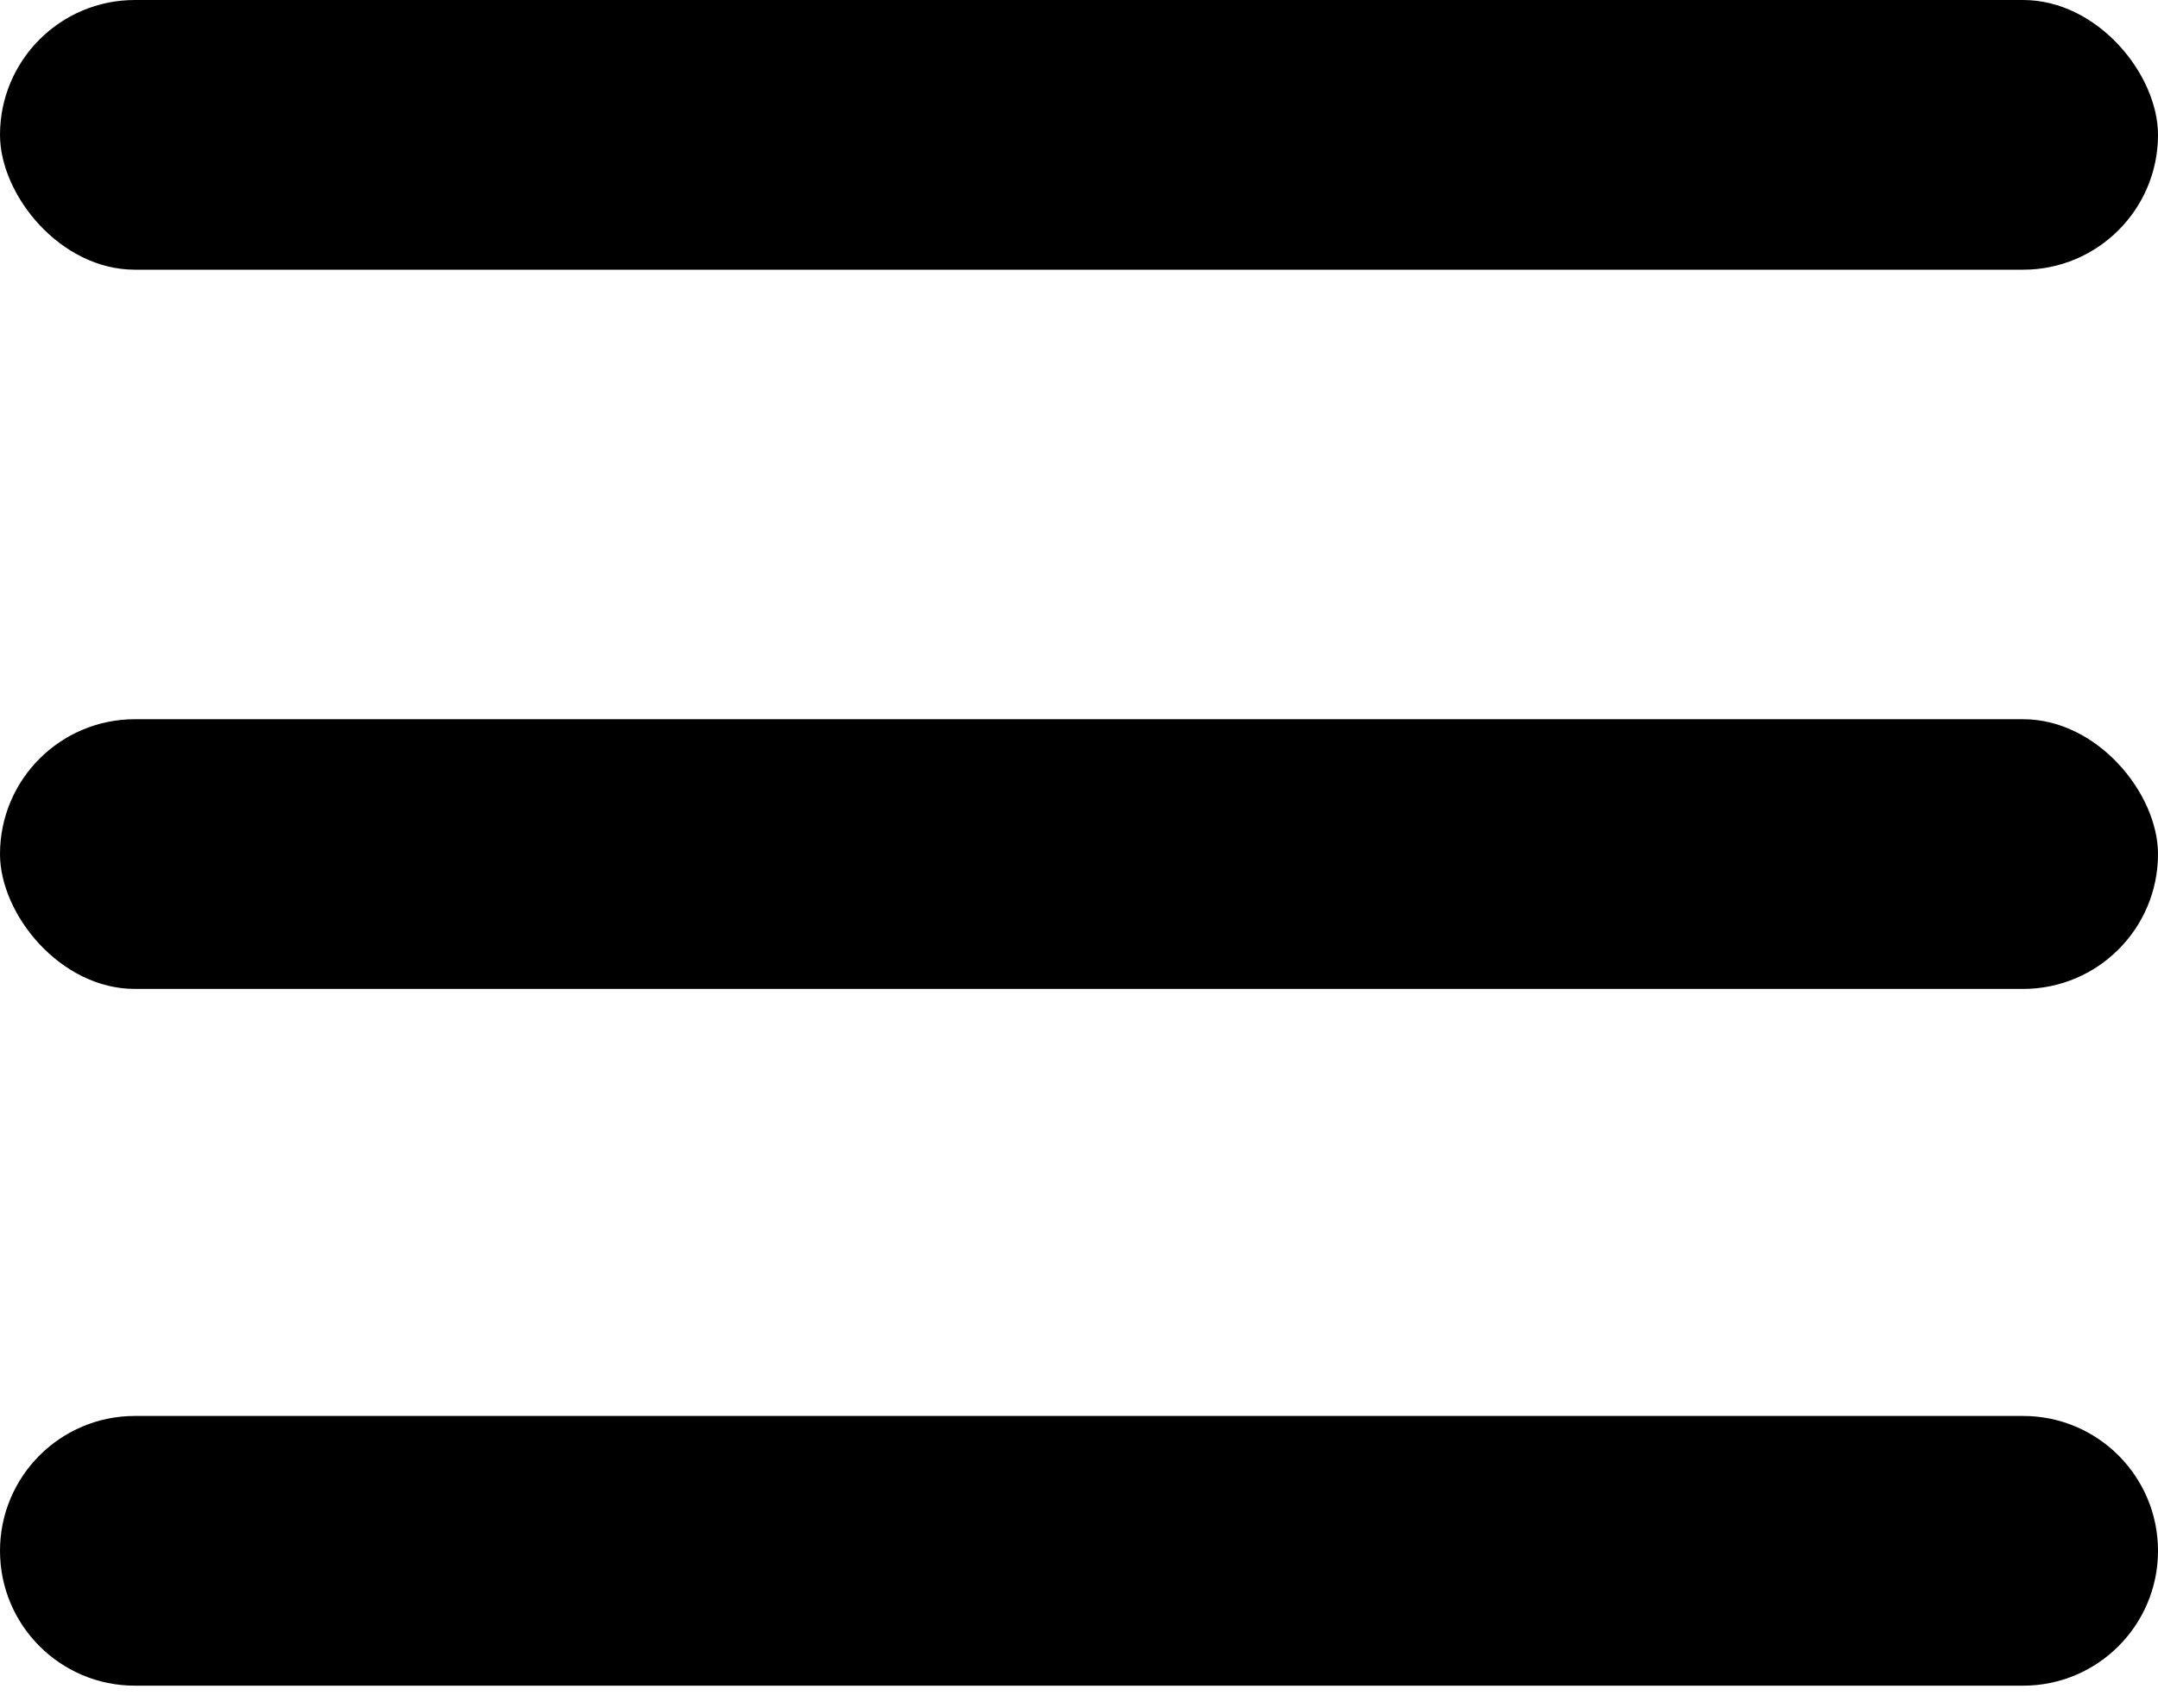 <svg width="48" height="38" viewBox="0 0 48 38" fill="none" xmlns="http://www.w3.org/2000/svg">
<rect width="48" height="6" rx="3" fill="black"/>
<rect y="16" width="48" height="6" rx="3" fill="black"/>
<path d="M0 34.5C0 32.843 1.343 31.5 3 31.5H45C46.657 31.5 48 32.843 48 34.5V34.5C48 36.157 46.657 37.5 45 37.5H3C1.343 37.5 0 36.157 0 34.5V34.5Z" fill="black"/>
</svg>
